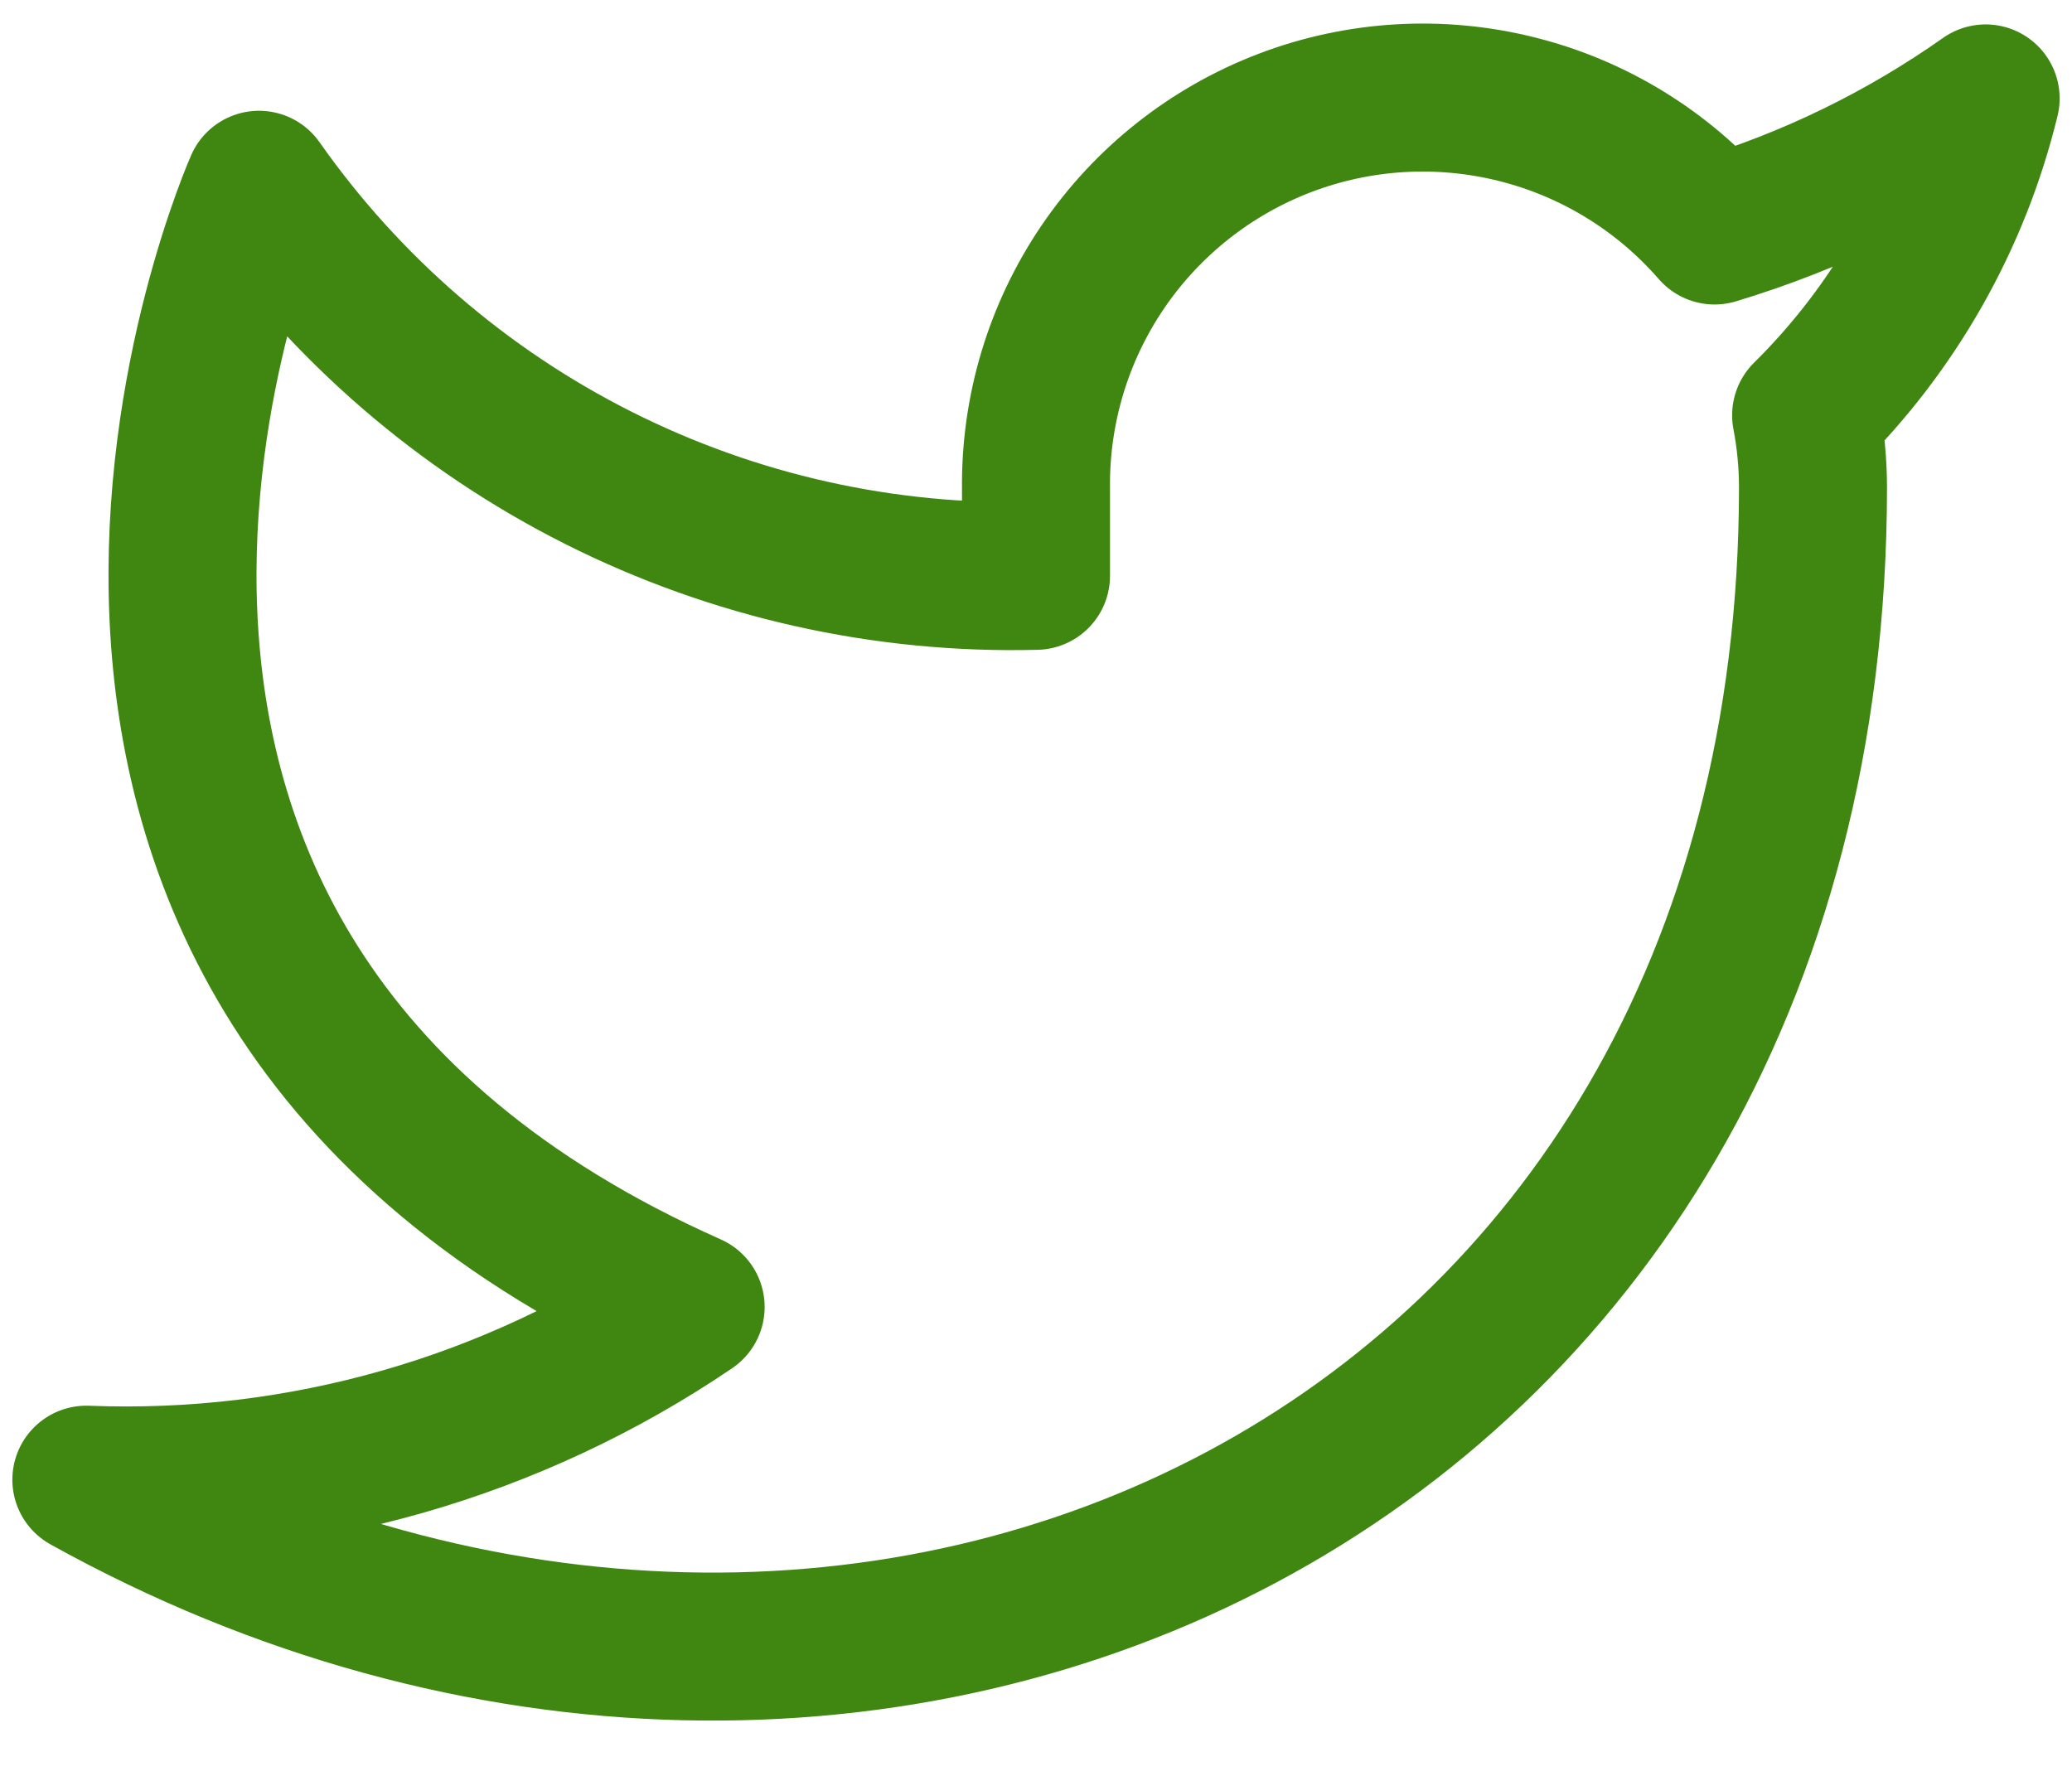 <svg width="28" height="24" viewBox="0 0 28 24" fill="none" xmlns="http://www.w3.org/2000/svg">
<path d="M26.833 1.33C25.716 2.118 24.479 2.721 23.17 3.115C22.467 2.307 21.534 1.734 20.495 1.475C19.456 1.215 18.363 1.28 17.362 1.662C16.362 2.044 15.503 2.724 14.902 3.609C14.3 4.495 13.986 5.544 14 6.615V7.782C11.95 7.835 9.918 7.38 8.086 6.458C6.254 5.536 4.679 4.175 3.5 2.497C3.5 2.497 -1.167 12.997 9.333 17.663C6.931 19.294 4.068 20.112 1.167 19.997C11.667 25.83 24.5 19.997 24.5 6.58C24.499 6.255 24.468 5.931 24.407 5.612C25.597 4.437 26.438 2.955 26.833 1.33V1.33Z" stroke="#408712" stroke-width="2" stroke-linecap="round" stroke-linejoin="round"/>
</svg>
